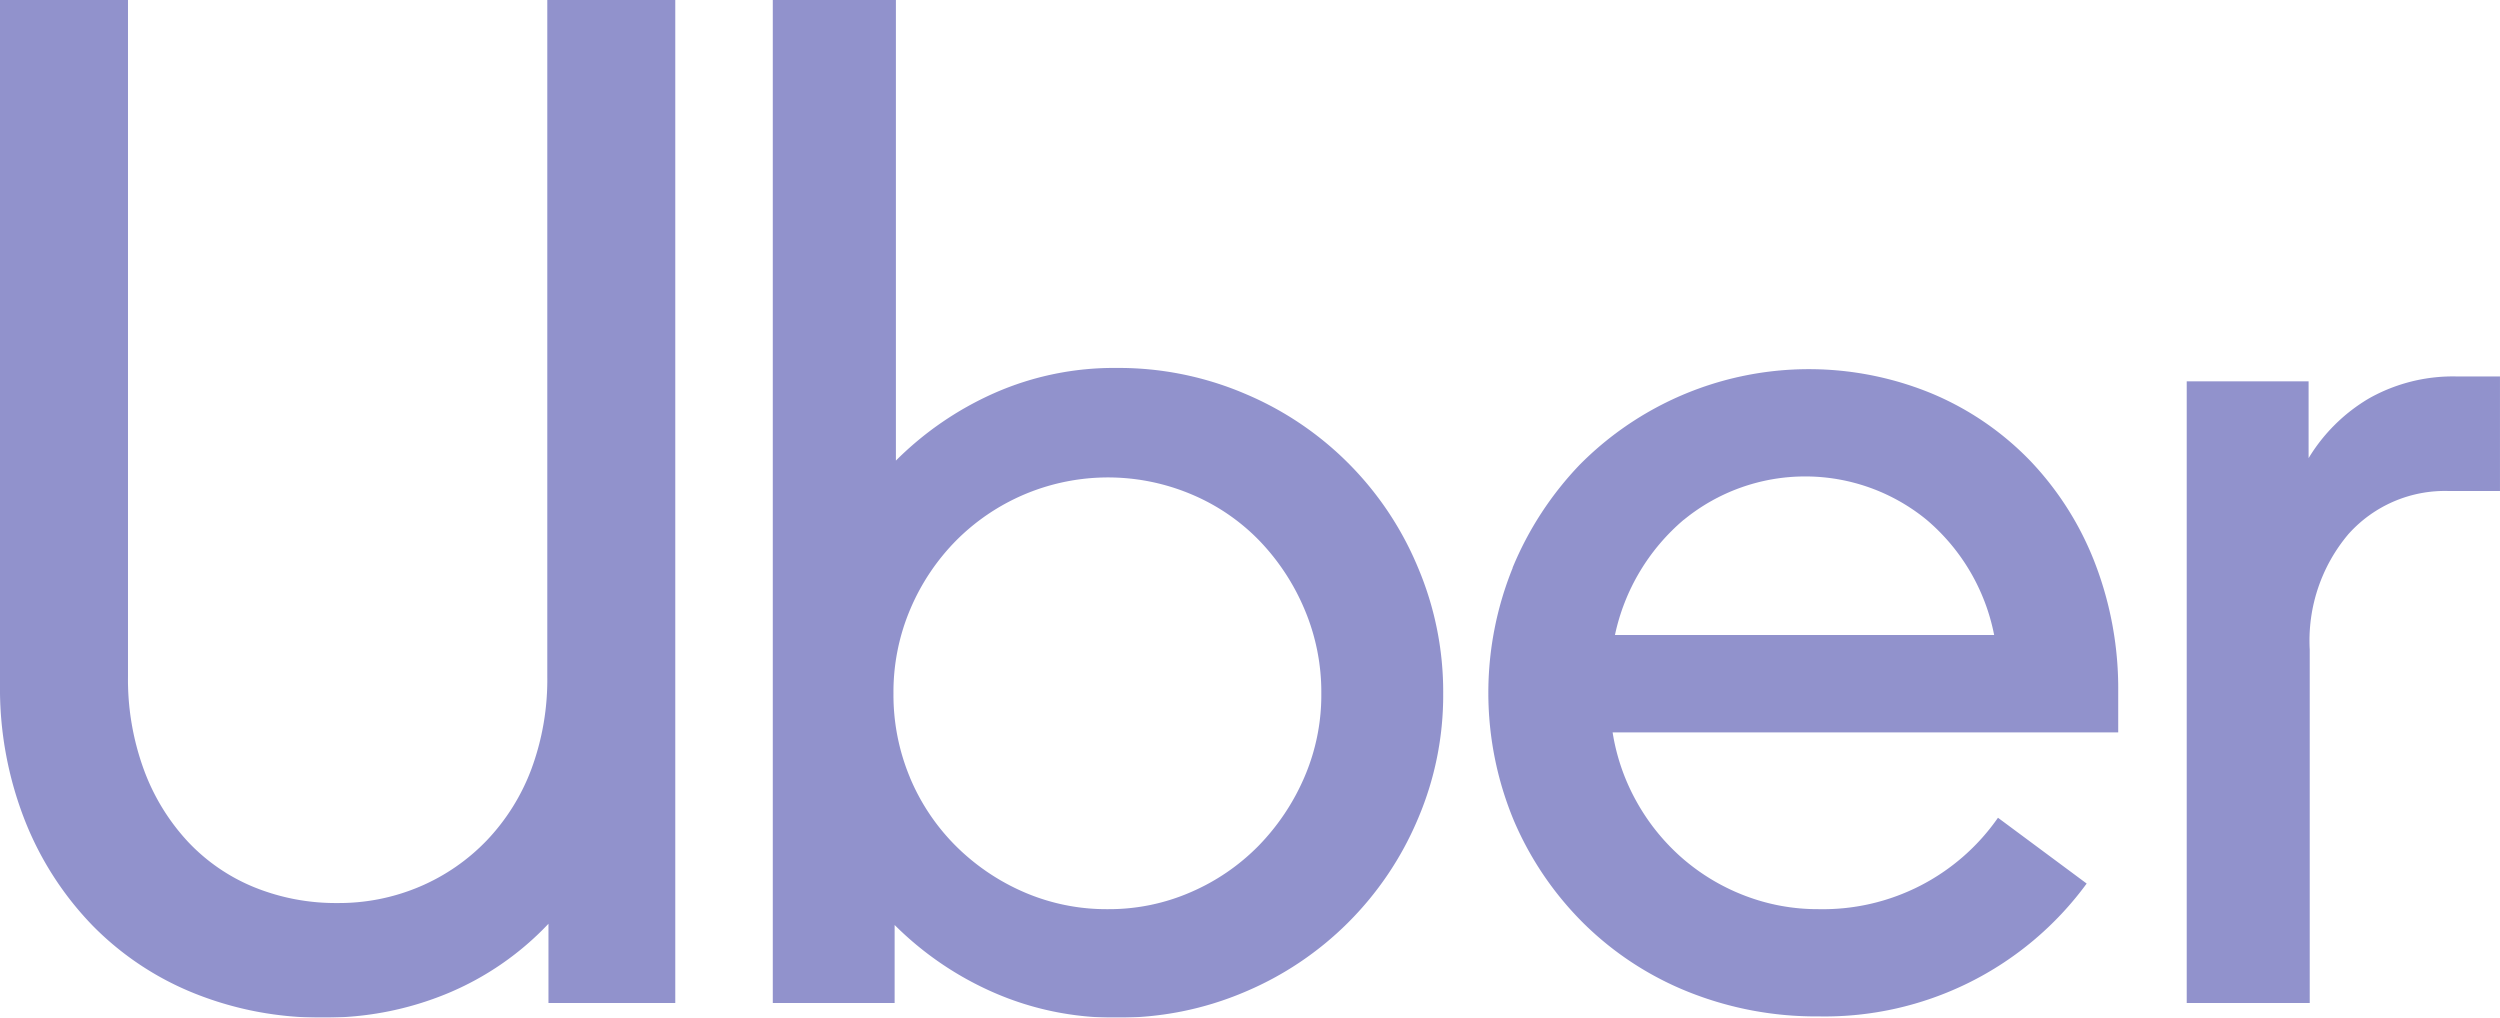<svg xmlns="http://www.w3.org/2000/svg" width="108.426" height="44.135" viewBox="0 0 108.426 44.135">
  <g id="uber" transform="translate(0 6.495)" opacity="0.55">
    <path id="Path_16209" data-name="Path 16209" d="M6.238,26.882A9.271,9.271,0,0,0,8.141,30a8.189,8.189,0,0,0,2.881,1.983,9.4,9.4,0,0,0,3.621.687,8.961,8.961,0,0,0,3.568-.714,8.778,8.778,0,0,0,2.908-2.009,9.108,9.108,0,0,0,1.93-3.093,11.173,11.173,0,0,0,.687-4.018V-6.495h5.551v43.5h-5.5V33.569a12.744,12.744,0,0,1-4.361,3.013,13.822,13.822,0,0,1-5.419,1.057,14.671,14.671,0,0,1-5.525-1.031,12.935,12.935,0,0,1-4.441-2.934A13.84,13.84,0,0,1,1.084,29.1,15.677,15.677,0,0,1,0,23.155V-6.495H5.551V22.838a11.389,11.389,0,0,0,.687,4.044ZM38.856-6.495V13.481a14.14,14.14,0,0,1,4.282-2.934,12.837,12.837,0,0,1,5.286-1.084,13.941,13.941,0,0,1,5.551,1.11,13.985,13.985,0,0,1,7.507,7.507,13.81,13.81,0,0,1,1.11,5.5,13.621,13.621,0,0,1-1.11,5.471,14.054,14.054,0,0,1-7.507,7.48,13.942,13.942,0,0,1-5.551,1.11,13.021,13.021,0,0,1-5.313-1.084A14.044,14.044,0,0,1,38.8,33.622v3.383H33.516v-43.5Zm.608,33.721a9.2,9.2,0,0,0,1.983,2.961,9.567,9.567,0,0,0,2.96,2.009,9,9,0,0,0,3.648.74,8.87,8.87,0,0,0,3.595-.74,9.248,9.248,0,0,0,2.934-2.009,9.8,9.8,0,0,0,1.982-2.961,9,9,0,0,0,.74-3.648,9.188,9.188,0,0,0-.74-3.674,9.717,9.717,0,0,0-1.982-2.987,8.9,8.9,0,0,0-2.934-1.982A9.294,9.294,0,0,0,41.5,16.917,9.483,9.483,0,0,0,39.49,19.9a9.187,9.187,0,0,0-.74,3.674,9.286,9.286,0,0,0,.714,3.648ZM65.6,18.133a14.382,14.382,0,0,1,2.908-4.467,13.987,13.987,0,0,1,15.278-3.093,12.79,12.79,0,0,1,4.282,2.934,13.411,13.411,0,0,1,2.8,4.441,15.157,15.157,0,0,1,1,5.577V25.27H69.94A9.041,9.041,0,0,0,71,28.31a9.164,9.164,0,0,0,1.982,2.432,9.06,9.06,0,0,0,2.7,1.612,8.8,8.8,0,0,0,3.2.582,9.249,9.249,0,0,0,7.771-3.965L90.5,31.825a14.083,14.083,0,0,1-11.63,5.762,14.888,14.888,0,0,1-5.63-1.057A13.71,13.71,0,0,1,68.7,33.569a14.045,14.045,0,0,1-3.04-4.467,14.424,14.424,0,0,1-.053-10.97Zm7.428-2.088a9.01,9.01,0,0,0-2.987,5H86.487a8.745,8.745,0,0,0-2.934-5,8.31,8.31,0,0,0-10.52,0Zm28.838.608a7.158,7.158,0,0,0-1.692,5.022V37.006H94.839V10.044h5.286v3.331a7.515,7.515,0,0,1,2.617-2.59,7.406,7.406,0,0,1,3.833-.952h1.85V14.8h-2.22a5.611,5.611,0,0,0-4.335,1.85Z" fill="#3639a3"/>
  </g>
</svg>
